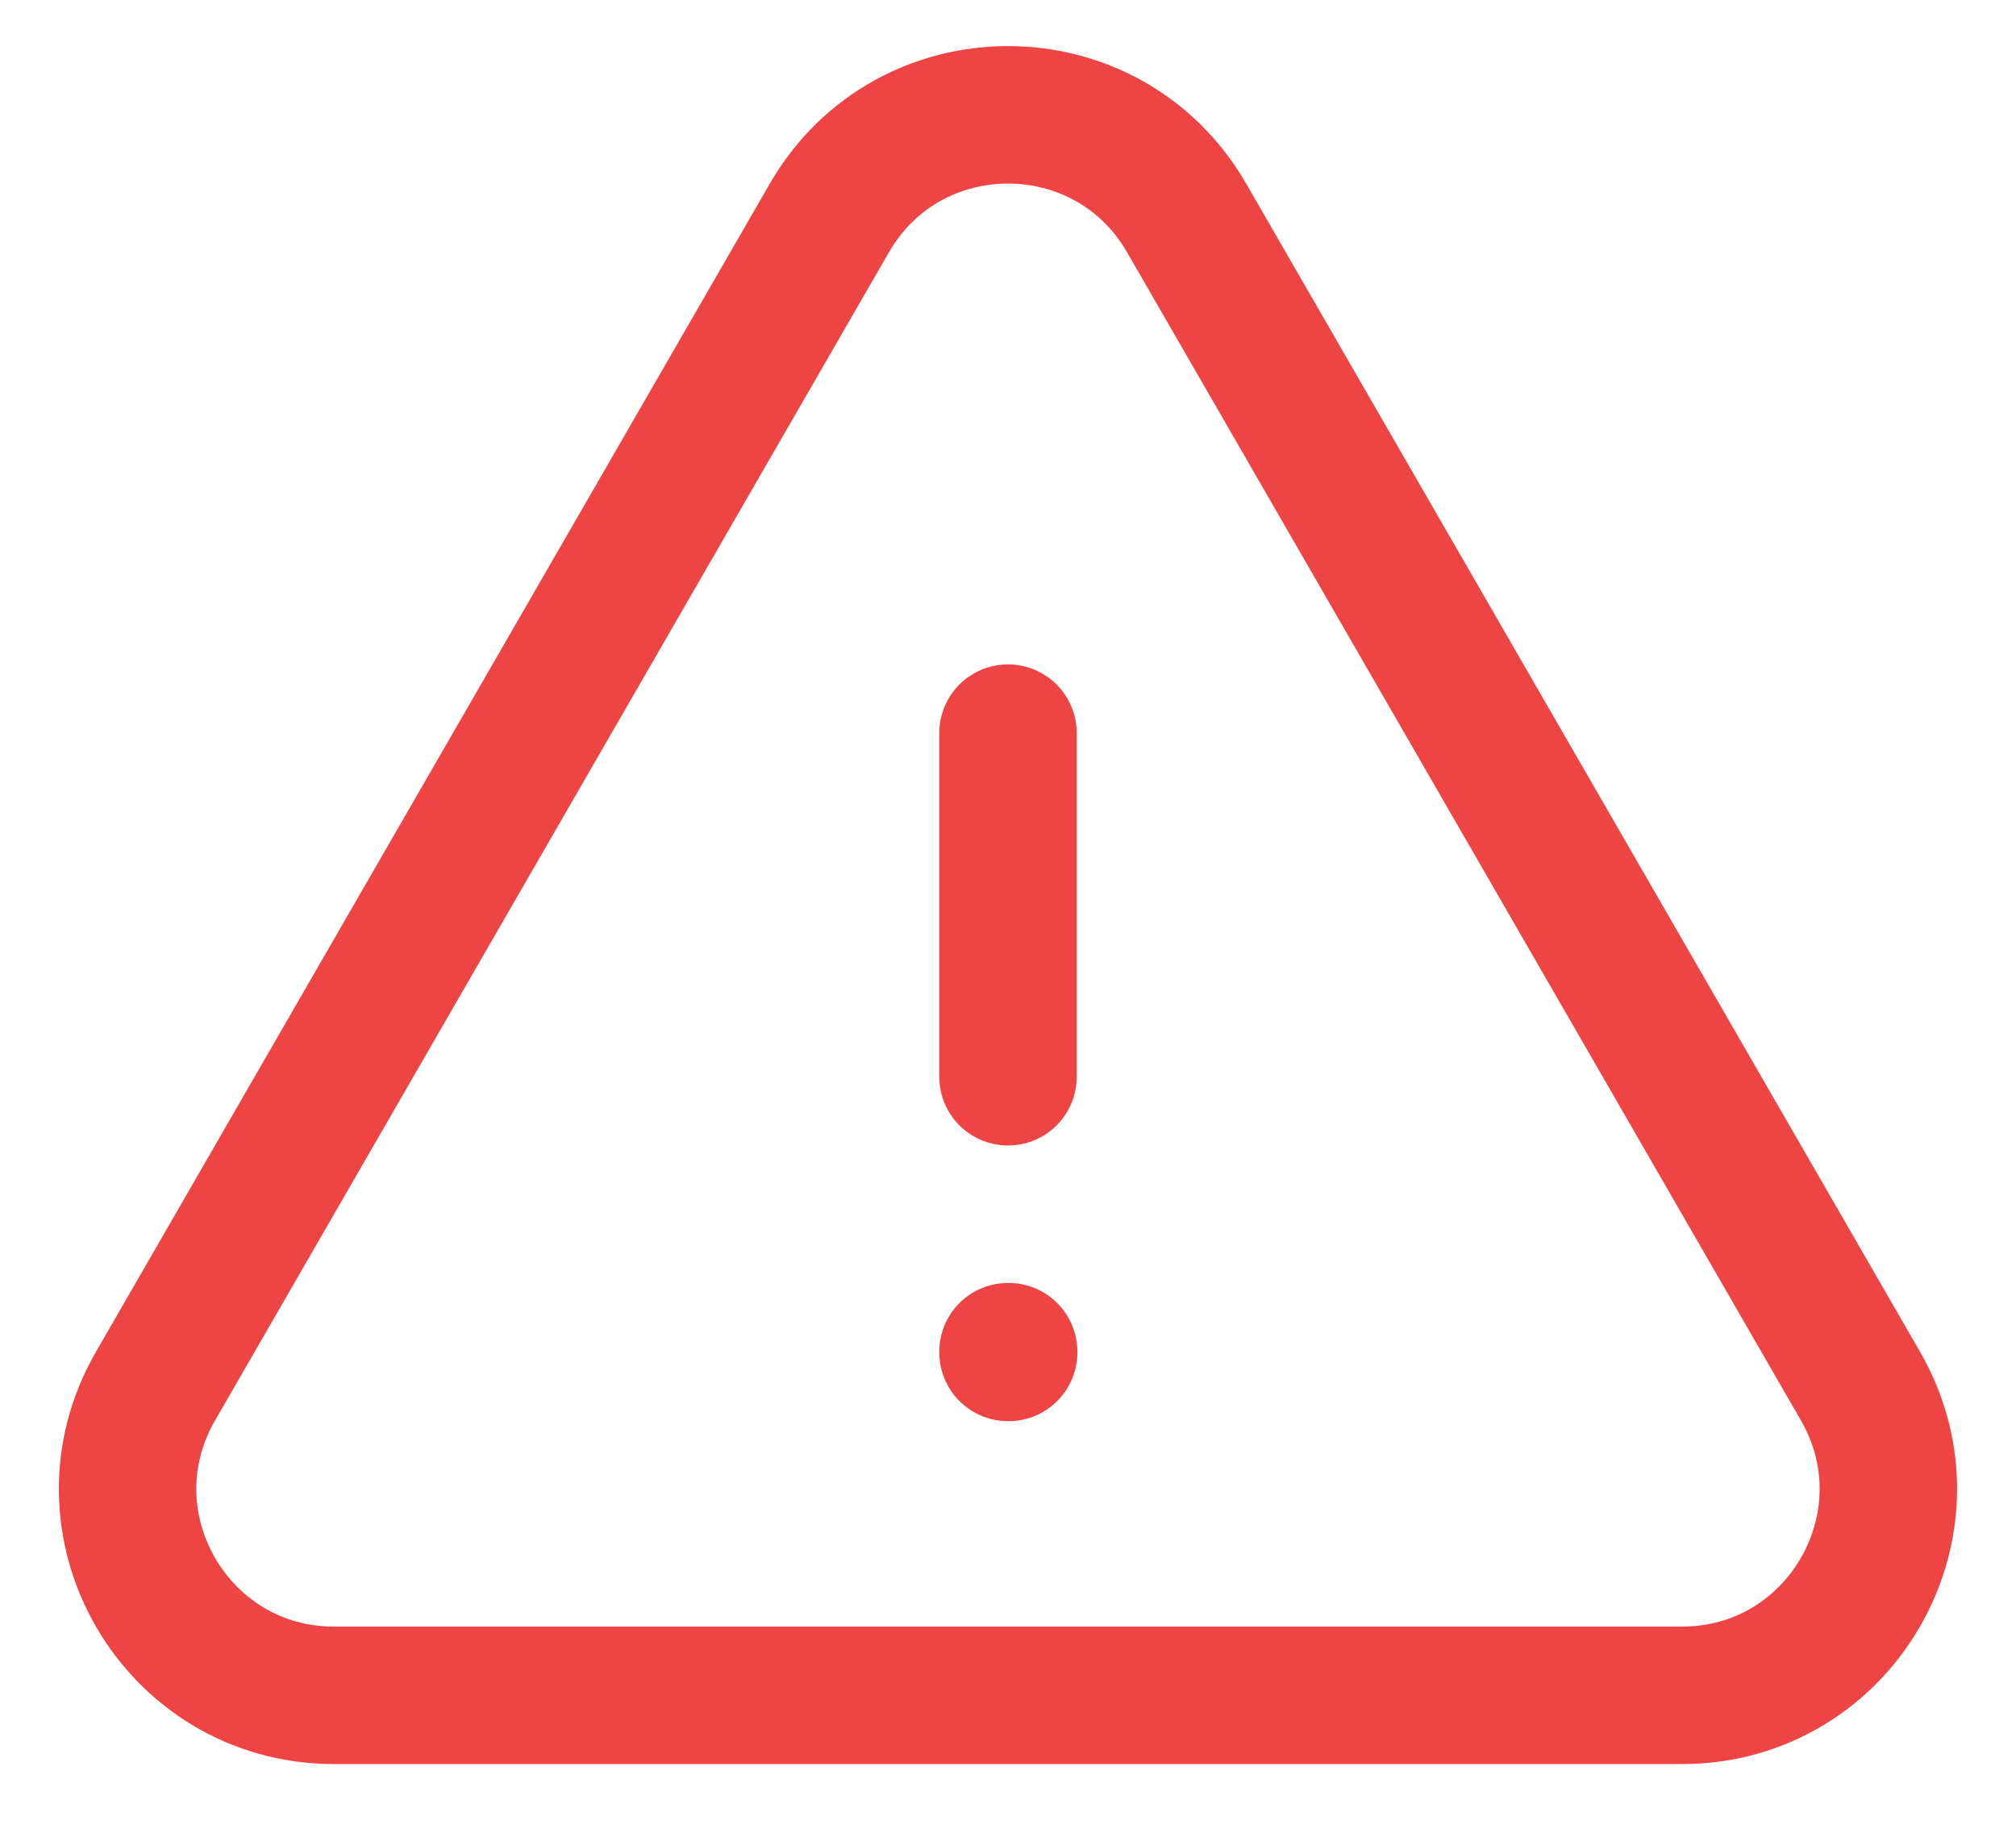 <svg width="22" height="20" viewBox="0 0 22 20" fill="none" xmlns="http://www.w3.org/2000/svg">
<path d="M11 8V11.75M1.697 15.126C0.831 16.626 1.914 18.5 3.645 18.5H18.355C20.085 18.5 21.168 16.626 20.303 15.126L12.949 2.378C12.083 0.878 9.917 0.878 9.051 2.378L1.697 15.126ZM11 14.75H11.007V14.758H11V14.75Z" stroke="#EF4444" stroke-width="1.5" stroke-linecap="round" stroke-linejoin="round"/>
</svg>

